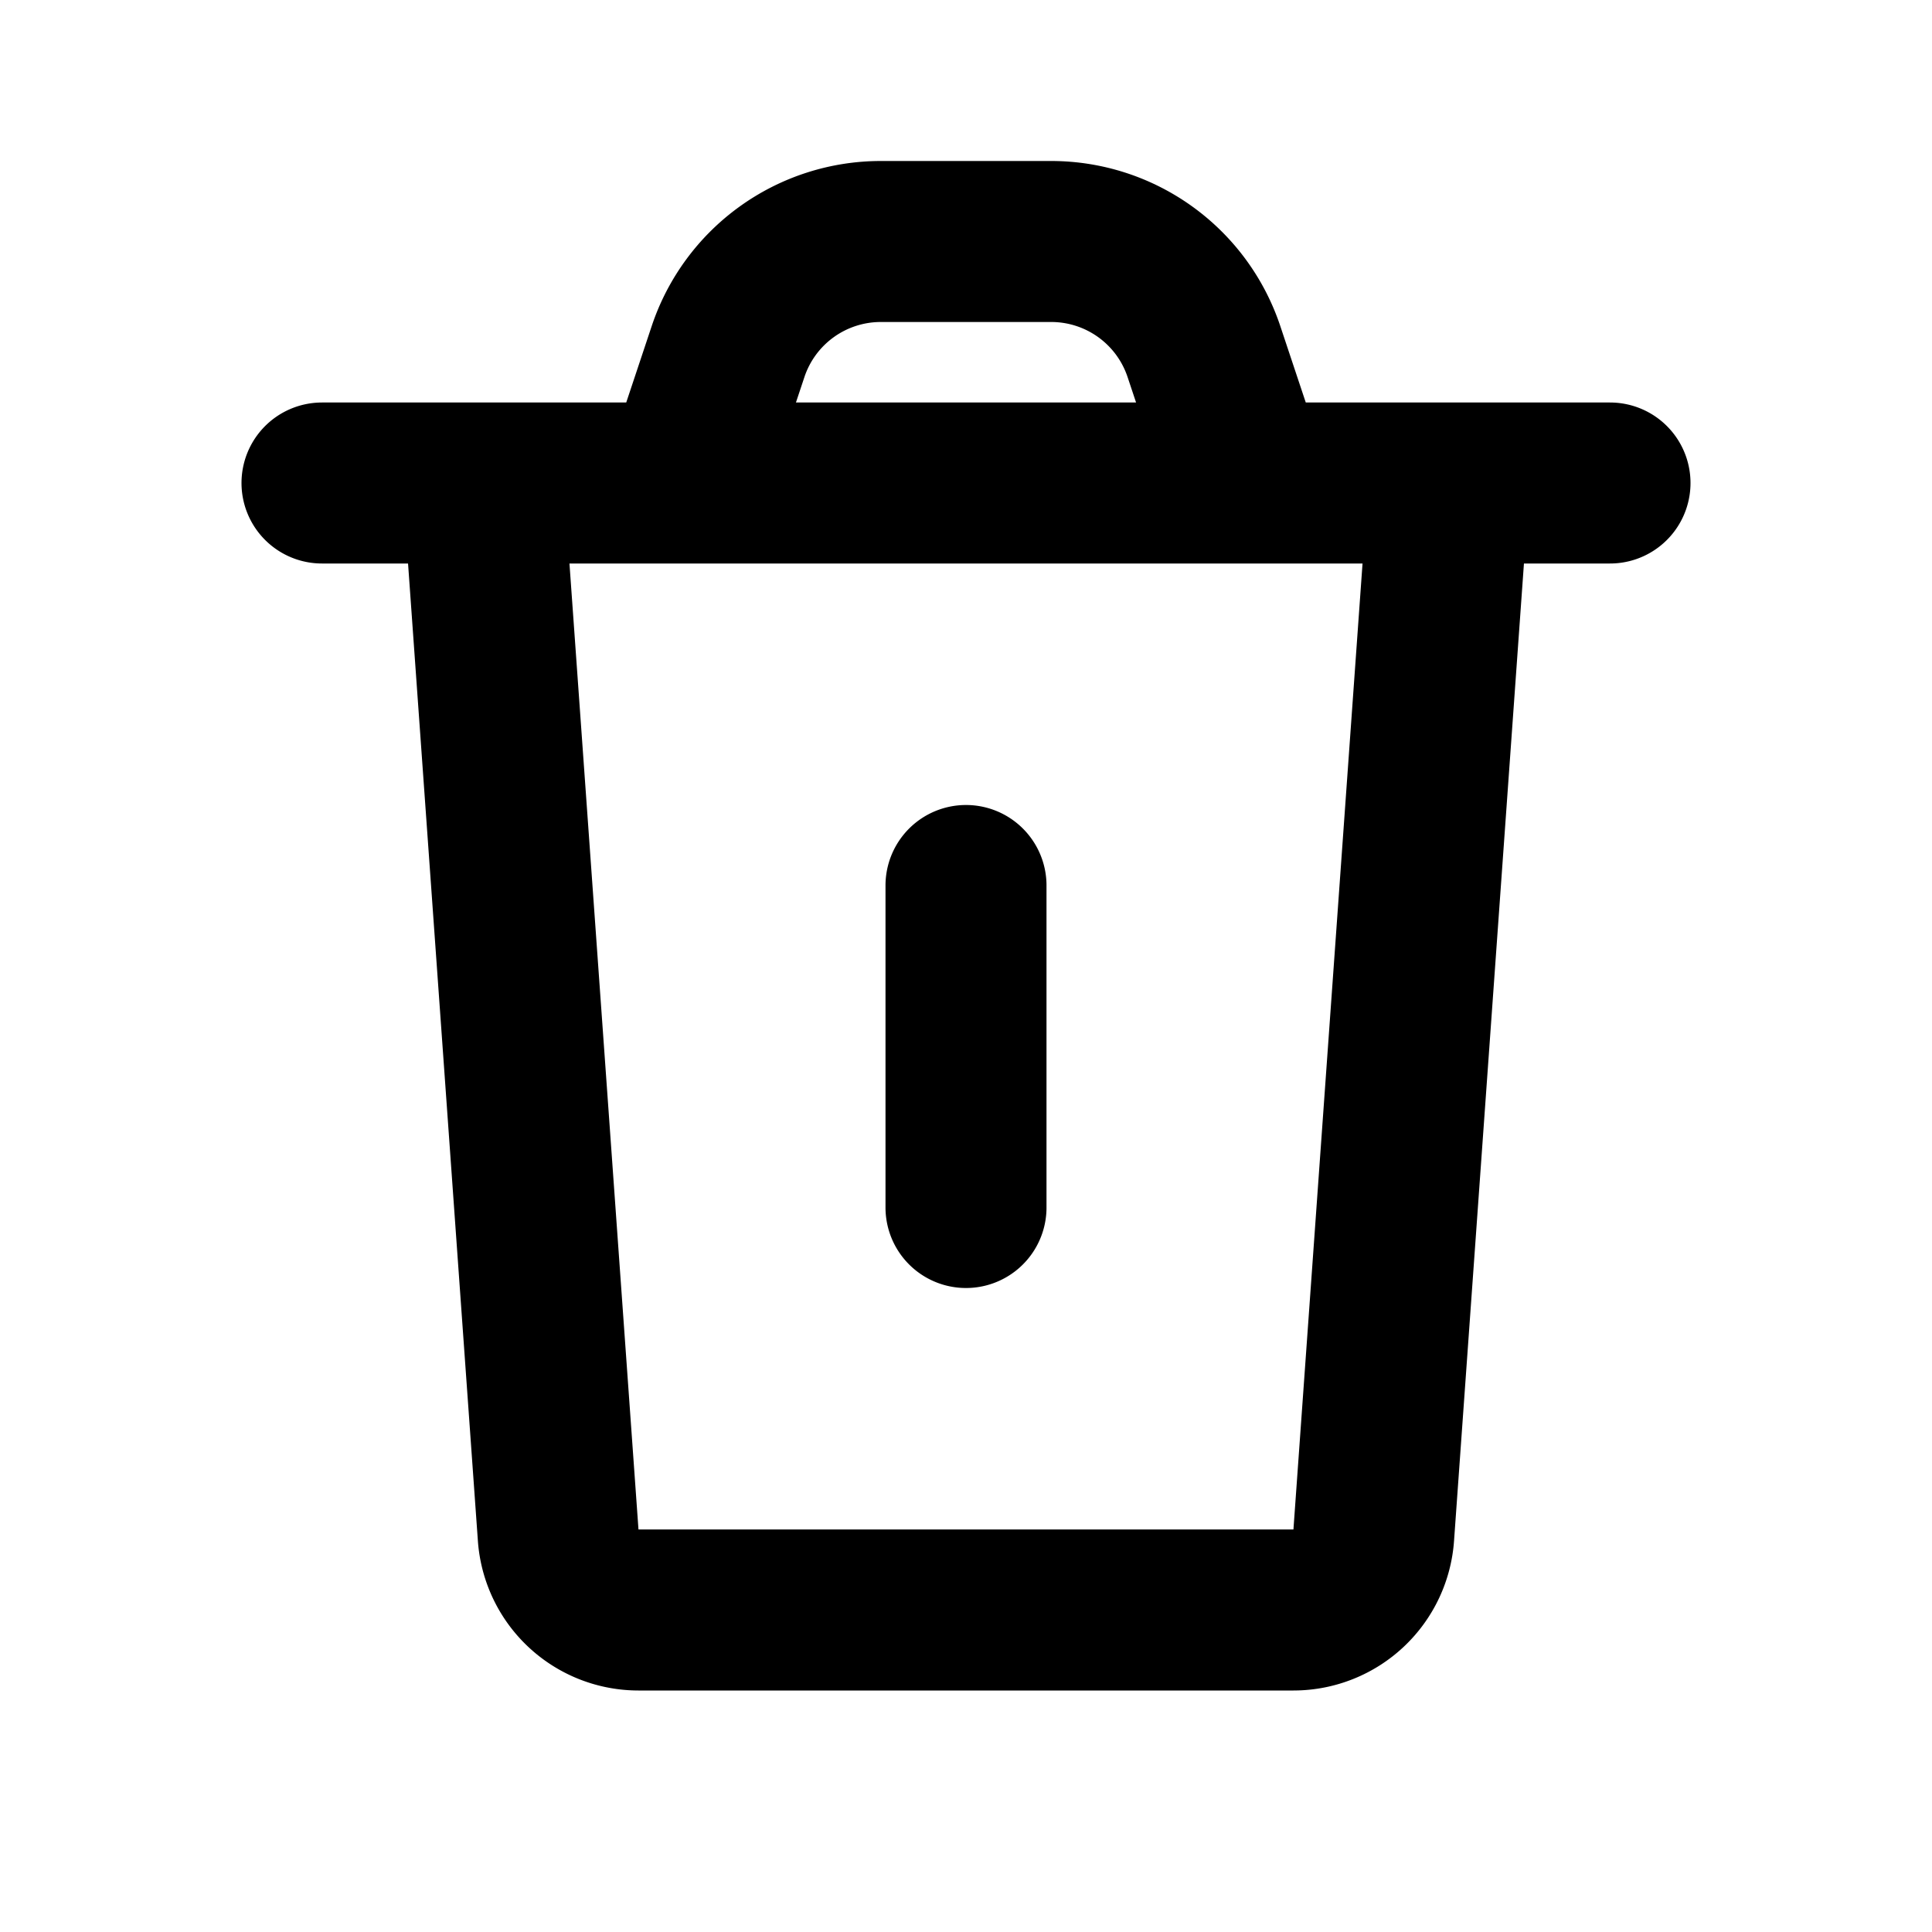 <svg xmlns="http://www.w3.org/2000/svg" width="3em" height="3em" viewBox="0 0 24 24"><path fill="none" stroke="currentColor" stroke-linecap="round" stroke-linejoin="round" stroke-width="2" d="m6 6l.934 13.071A1 1 0 0 0 7.93 20h8.138a1 1 0 0 0 .997-.929L18 6m-6 5v4m8-9H4m4.5 0l.544-1.632A2 2 0 0 1 10.941 3h2.117a2 2 0 0 1 1.898 1.368L15.5 6"/></svg>